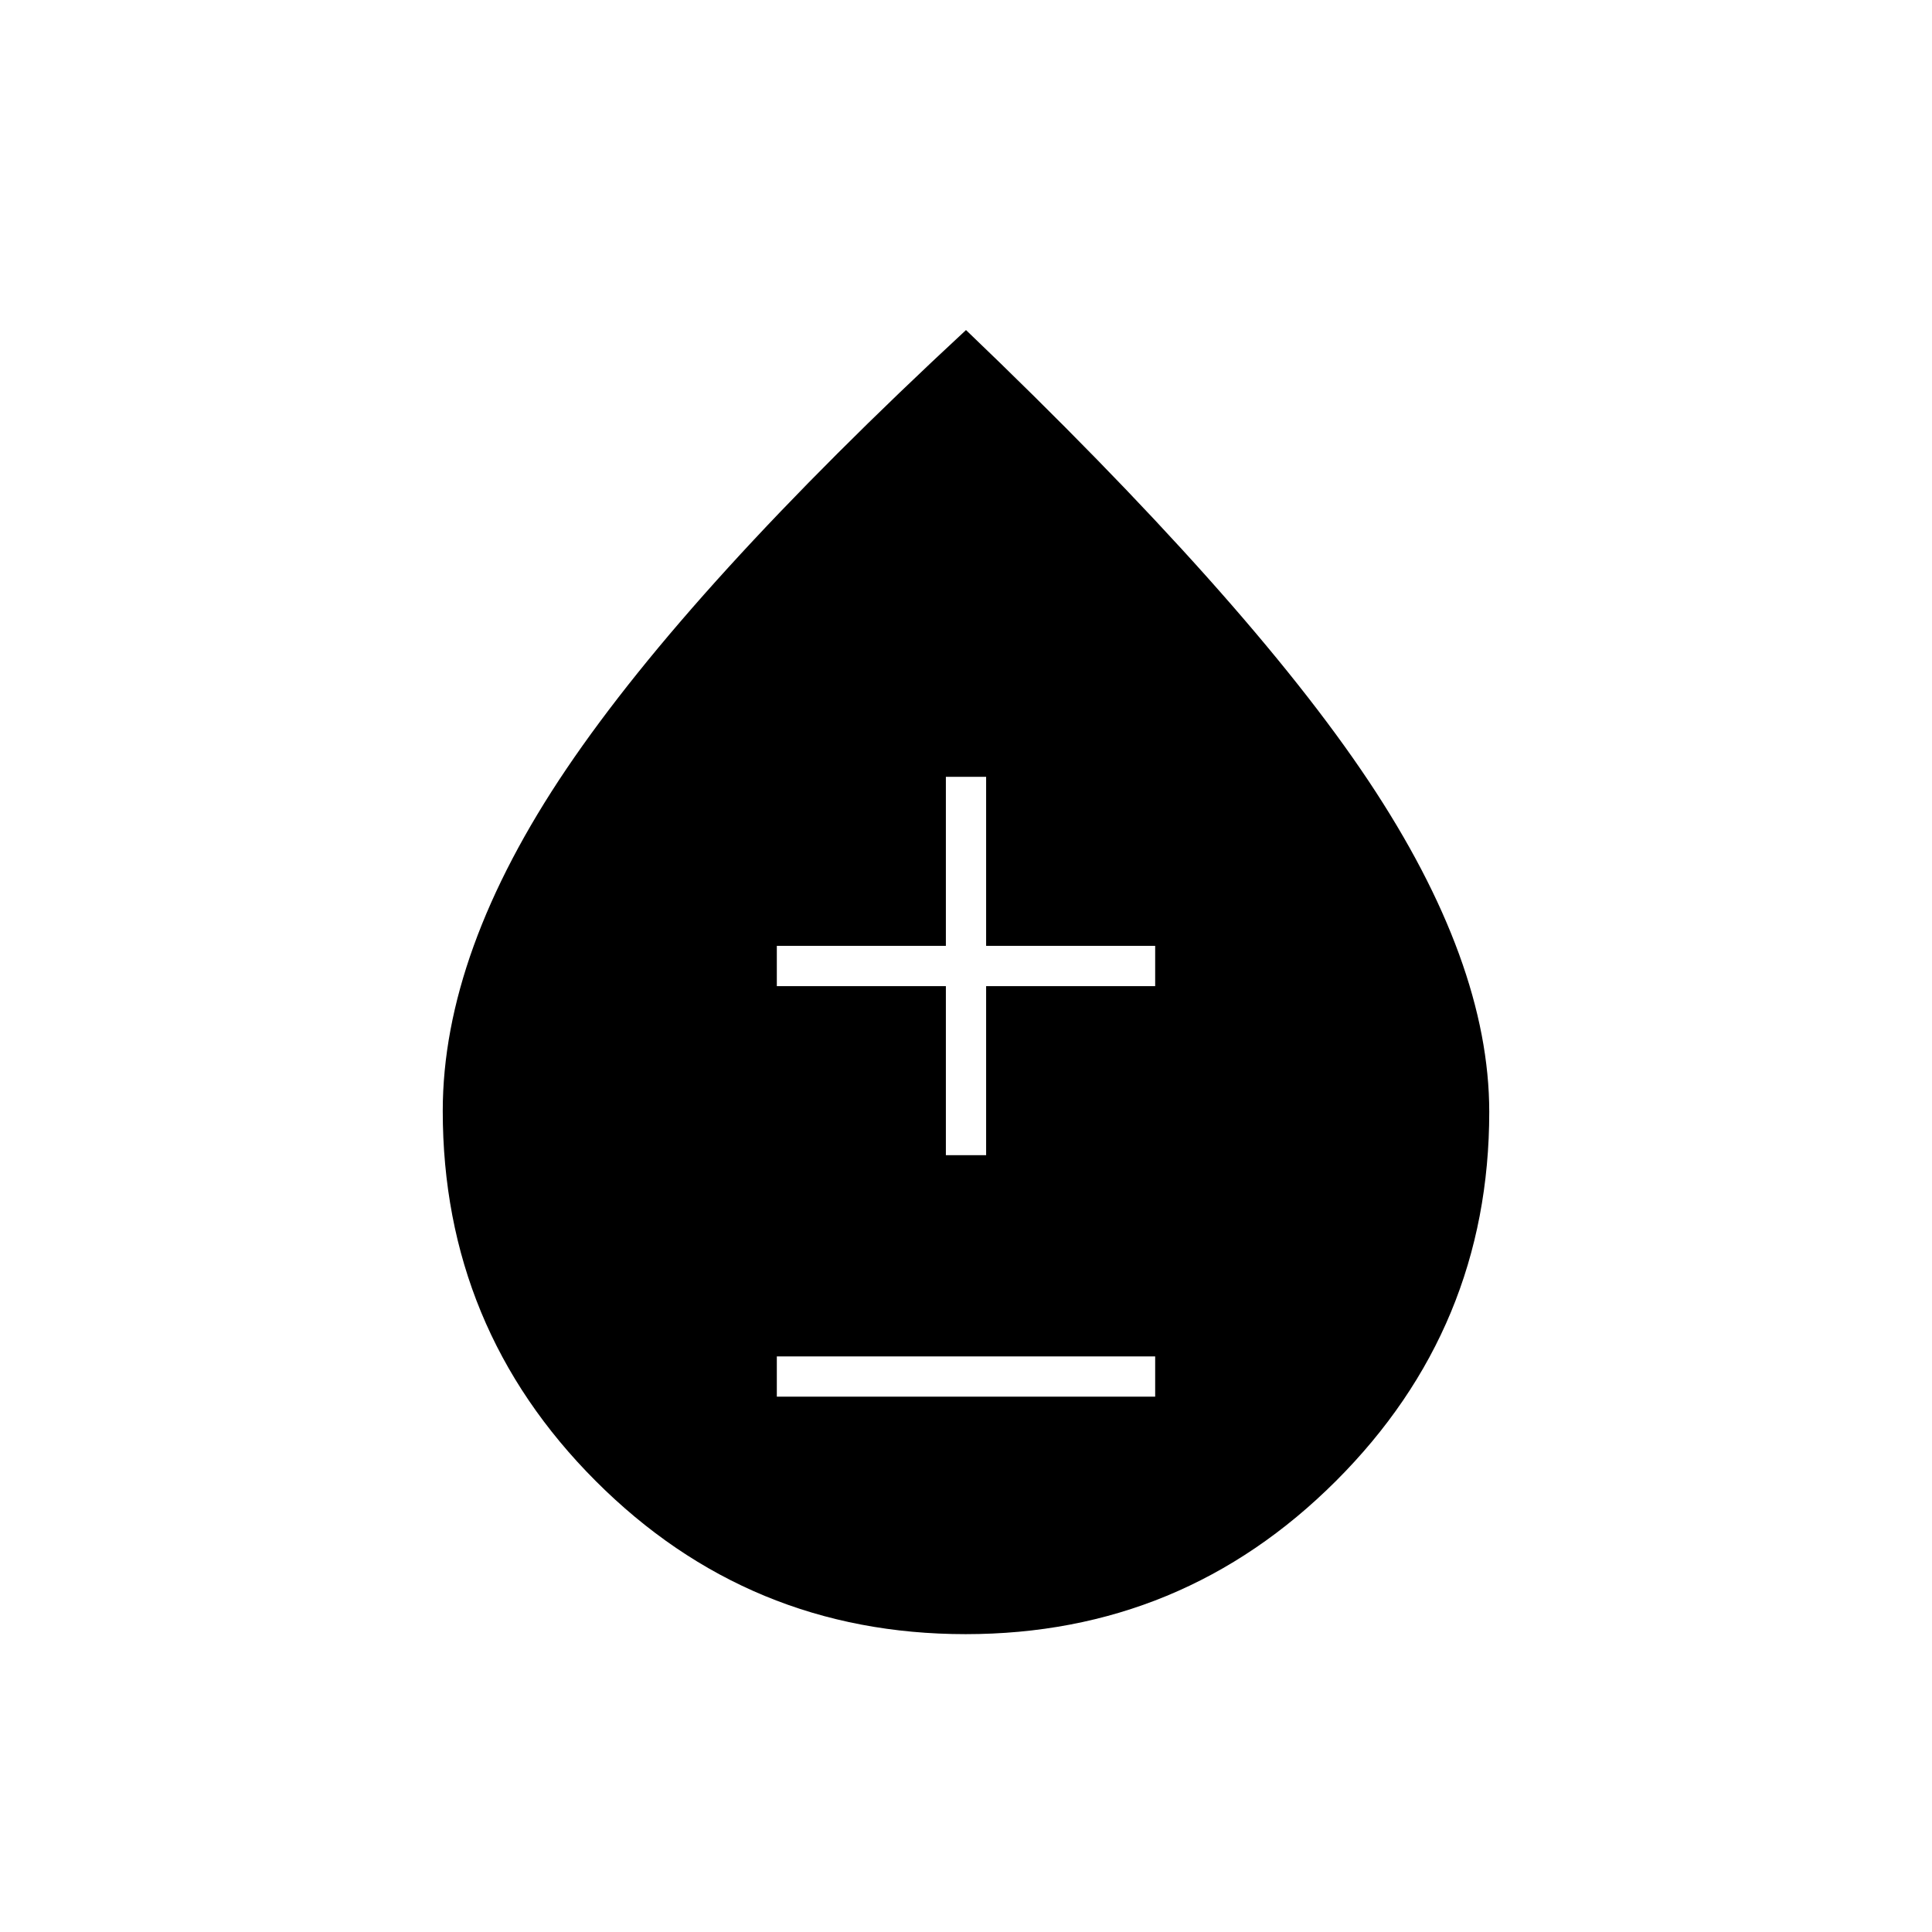 <svg xmlns="http://www.w3.org/2000/svg" height="20" viewBox="0 -960 960 960" width="20"><path d="M479.82-148Q372-148 296-224.1T220-408q0-79 61.5-170T480-796q140 134 200 224t60 164.5q0 107.3-76.18 183.4-76.19 76.1-184 76.1ZM386-266h188v-20H386v20Zm84-120h20v-84h84v-20h-84v-84h-20v84h-84v20h84v84Z"/></svg>